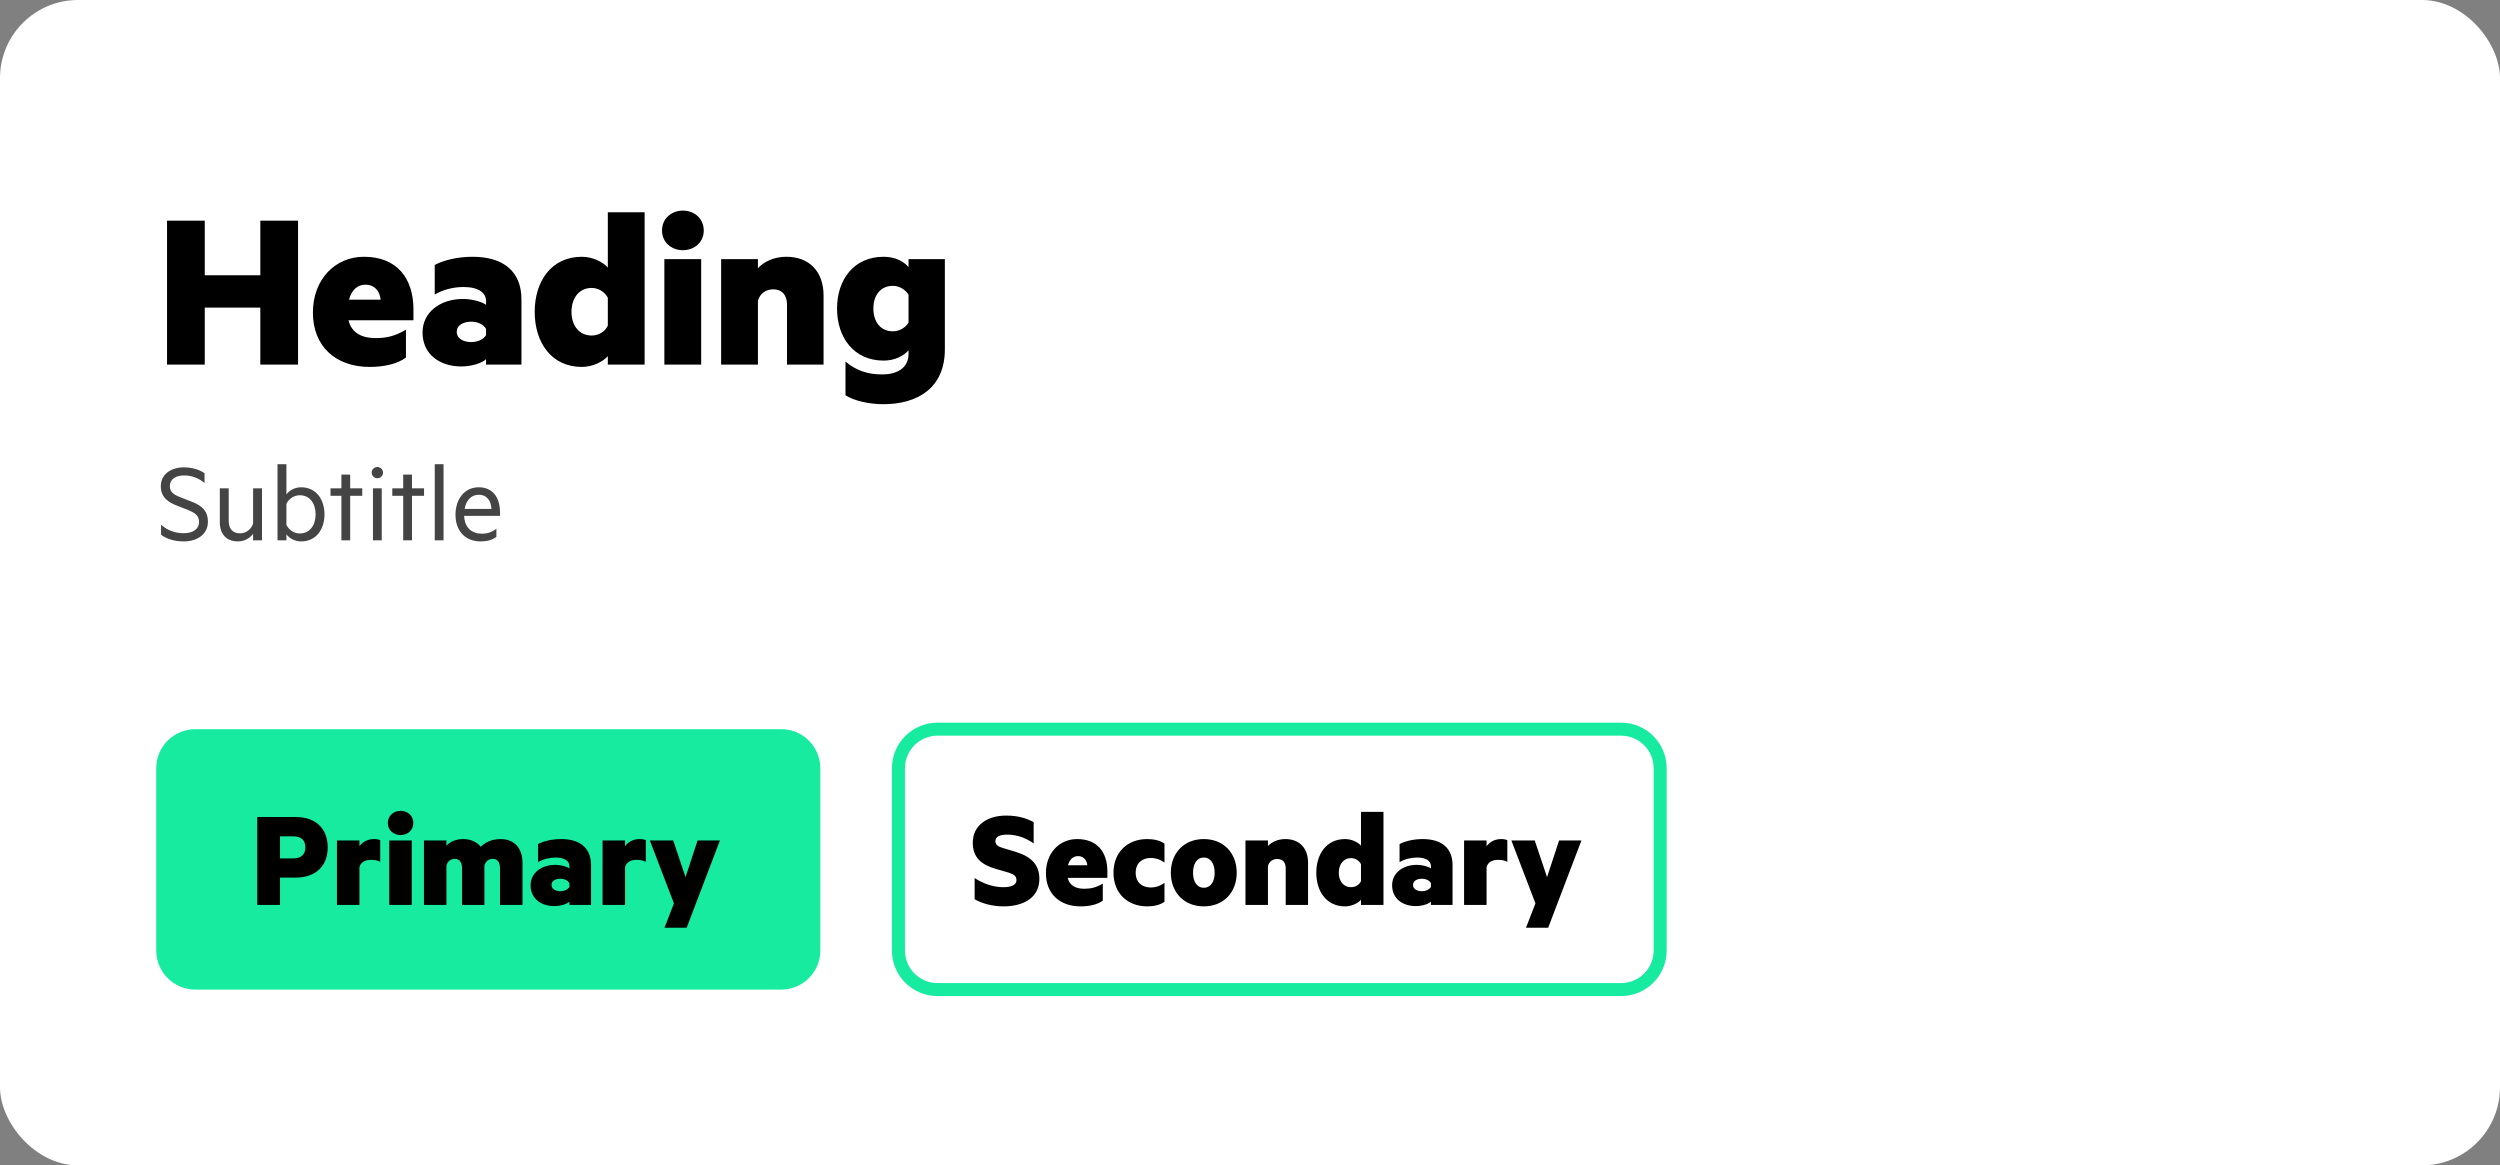 <svg width="384" height="179" viewBox="0 0 384 179" fill="none" xmlns="http://www.w3.org/2000/svg">
<rect x="0" y="0" width="384" height="179" fill="#808080" stroke="none"/>
<rect width="384" height="179" rx="12" fill="white"/>
<path d="M24 118C24 114.686 26.686 112 30 112H120C123.314 112 126 114.686 126 118V146C126 149.314 123.314 152 120 152H30C26.686 152 24 149.314 24 146V118Z" fill="#17EBA0"/>
<path d="M43.01 134.798H45.43C48.356 134.798 50.336 133.148 50.336 130.156C50.336 127.142 48.356 125.492 45.43 125.492H39.512V139H43.01V134.798ZM46.904 130.156C46.904 131.168 46.332 131.85 45.056 131.85H43.01V128.462H45.056C46.332 128.462 46.904 129.122 46.904 130.156ZM58.4 132.378V129.056C58.246 128.968 57.894 128.88 57.454 128.88C56.464 128.88 55.694 129.32 55.21 129.98V129.1H51.756V139H55.21V133.192C55.386 132.488 56.024 132.07 56.97 132.07C57.52 132.07 57.982 132.158 58.4 132.378ZM63.487 126.416C63.487 125.272 62.585 124.546 61.529 124.546C60.473 124.546 59.571 125.272 59.571 126.416C59.571 127.538 60.473 128.264 61.529 128.264C62.585 128.264 63.487 127.538 63.487 126.416ZM63.245 139V129.1H59.791V139H63.245ZM73.853 130.068C73.259 129.364 72.379 128.88 71.125 128.88C70.025 128.88 69.079 129.298 68.573 129.914V129.1H65.119V139H68.573V132.972C68.727 132.29 69.255 131.916 69.849 131.916C70.619 131.916 70.971 132.51 70.971 133.346V139H74.403V132.972C74.579 132.29 75.085 131.916 75.679 131.916C76.449 131.916 76.801 132.51 76.801 133.346V139H80.255V132.51C80.255 130.288 78.979 128.88 76.911 128.88C75.459 128.88 74.447 129.452 73.853 130.068ZM87.462 133.038V133.39C87.066 133.104 86.141 132.84 85.305 132.84C83.171 132.84 81.499 134.072 81.499 135.986C81.499 138.076 83.171 139.176 85.129 139.176C86.186 139.176 87.132 138.824 87.462 138.494V139H90.784V132.884C90.784 130.266 89.112 128.88 86.186 128.88C84.778 128.88 83.457 129.21 82.644 129.65V132.422C83.436 131.96 84.403 131.718 85.35 131.718C86.757 131.718 87.462 132.268 87.462 133.038ZM87.462 135.656V136.228C87.242 136.624 86.692 136.888 86.076 136.888C85.394 136.888 84.712 136.602 84.712 135.92C84.712 135.26 85.394 134.974 86.076 134.974C86.692 134.974 87.242 135.238 87.462 135.656ZM99.199 132.378V129.056C99.045 128.968 98.693 128.88 98.253 128.88C97.263 128.88 96.493 129.32 96.009 129.98V129.1H92.555V139H96.009V133.192C96.185 132.488 96.823 132.07 97.769 132.07C98.319 132.07 98.781 132.158 99.199 132.378ZM102.064 142.498H105.474L110.578 129.1H107.146L105.298 134.732L103.406 129.1H99.82L103.516 138.758L102.064 142.498Z" fill="black"/>
<path d="M149.704 134.864V138.12C150.694 138.714 152.322 139.22 154.126 139.22C157.162 139.22 159.648 137.922 159.648 134.996C159.648 132.928 158.526 131.63 156.062 130.86L154.016 130.244C153.312 130.024 152.894 129.782 152.894 129.166C152.894 128.484 153.664 128.198 154.676 128.198C156.216 128.198 157.558 128.704 158.768 129.54V126.284C157.646 125.668 156.348 125.272 154.522 125.272C151.684 125.272 149.418 126.746 149.418 129.43C149.418 131.674 150.672 132.796 152.938 133.456L154.984 134.05C155.71 134.314 156.128 134.534 156.128 135.194C156.128 136.03 155.16 136.272 154.038 136.272C152.52 136.272 150.87 135.656 149.704 134.864ZM163.998 134.842H170.092V133.83C170.092 130.882 168.53 128.88 165.45 128.88C162.722 128.88 160.654 131.014 160.654 134.116C160.654 137.306 162.81 139.22 165.978 139.22C167.408 139.22 168.618 138.912 169.388 138.34V135.722C168.398 136.316 167.584 136.514 166.528 136.514C165.252 136.514 164.284 136.03 163.998 134.842ZM165.582 131.498C166.418 131.498 166.924 132.07 167.012 132.906H164.042C164.284 132.004 164.834 131.498 165.582 131.498ZM171.031 134.05C171.031 137.24 173.231 139.22 176.201 139.22C177.213 139.22 178.159 139.022 178.863 138.516V135.612C178.225 136.074 177.543 136.316 176.729 136.316C175.453 136.316 174.441 135.546 174.441 134.05C174.441 132.554 175.453 131.784 176.729 131.784C177.543 131.784 178.225 132.026 178.863 132.488V129.584C178.159 129.078 177.213 128.88 176.201 128.88C173.231 128.88 171.031 130.86 171.031 134.05ZM189.959 134.05C189.959 130.992 187.913 128.88 184.899 128.88C181.907 128.88 179.839 130.992 179.839 134.05C179.839 137.108 181.907 139.22 184.899 139.22C187.913 139.22 189.959 137.108 189.959 134.05ZM186.571 134.05C186.571 135.414 185.977 136.36 184.899 136.36C183.843 136.36 183.249 135.414 183.249 134.05C183.249 132.686 183.843 131.718 184.899 131.718C185.977 131.718 186.571 132.686 186.571 134.05ZM191.303 129.1V139H194.757V133.016C194.933 132.334 195.505 131.938 196.187 131.938C197.067 131.938 197.485 132.532 197.485 133.346V139H200.917V132.51C200.917 130.31 199.619 128.88 197.419 128.88C196.275 128.88 195.307 129.342 194.757 129.958V129.1H191.303ZM209.047 138.208V139H212.501V124.7H209.047V129.892C208.585 129.364 207.617 128.88 206.605 128.88C203.745 128.88 202.183 131.19 202.183 134.05C202.183 136.91 203.745 139.22 206.605 139.22C207.617 139.22 208.585 138.736 209.047 138.208ZM209.047 132.73V135.348C208.783 135.898 208.211 136.272 207.529 136.272C206.341 136.272 205.637 135.326 205.637 134.05C205.637 132.774 206.341 131.806 207.529 131.806C208.189 131.806 208.783 132.202 209.047 132.73ZM219.79 133.038V133.39C219.394 133.104 218.47 132.84 217.634 132.84C215.5 132.84 213.828 134.072 213.828 135.986C213.828 138.076 215.5 139.176 217.458 139.176C218.514 139.176 219.46 138.824 219.79 138.494V139H223.112V132.884C223.112 130.266 221.44 128.88 218.514 128.88C217.106 128.88 215.786 129.21 214.972 129.65V132.422C215.764 131.96 216.732 131.718 217.678 131.718C219.086 131.718 219.79 132.268 219.79 133.038ZM219.79 135.656V136.228C219.57 136.624 219.02 136.888 218.404 136.888C217.722 136.888 217.04 136.602 217.04 135.92C217.04 135.26 217.722 134.974 218.404 134.974C219.02 134.974 219.57 135.238 219.79 135.656ZM231.527 132.378V129.056C231.373 128.968 231.021 128.88 230.581 128.88C229.591 128.88 228.821 129.32 228.337 129.98V129.1H224.883V139H228.337V133.192C228.513 132.488 229.151 132.07 230.097 132.07C230.647 132.07 231.109 132.158 231.527 132.378ZM234.392 142.498H237.802L242.906 129.1H239.474L237.626 134.732L235.734 129.1H232.148L235.844 138.758L234.392 142.498Z" fill="black"/>
<path d="M144 113H249V111H144V113ZM254 118V146H256V118H254ZM249 151H144V153H249V151ZM139 146V118H137V146H139ZM144 151C141.239 151 139 148.761 139 146H137C137 149.866 140.134 153 144 153V151ZM254 146C254 148.761 251.761 151 249 151V153C252.866 153 256 149.866 256 146H254ZM249 113C251.761 113 254 115.239 254 118H256C256 114.134 252.866 111 249 111V113ZM144 111C140.134 111 137 114.134 137 118H139C139 115.239 141.239 113 144 113V111Z" fill="#17EBA0"/>
<path d="M45.78 33.896H39.984V42.284H31.452V33.896H25.656V56H31.452V47.252H39.984V56H45.78V33.896ZM53.534 49.196H63.506V47.54C63.506 42.716 60.95 39.44 55.91 39.44C51.446 39.44 48.062 42.932 48.062 48.008C48.062 53.228 51.59 56.36 56.774 56.36C59.114 56.36 61.094 55.856 62.354 54.92V50.636C60.734 51.608 59.402 51.932 57.674 51.932C55.586 51.932 54.002 51.14 53.534 49.196ZM56.126 43.724C57.494 43.724 58.322 44.66 58.466 46.028H53.606C54.002 44.552 54.902 43.724 56.126 43.724ZM74.658 46.244V46.82C74.01 46.352 72.498 45.92 71.13 45.92C67.638 45.92 64.902 47.936 64.902 51.068C64.902 54.488 67.638 56.288 70.842 56.288C72.57 56.288 74.118 55.712 74.658 55.172V56H80.094V45.992C80.094 41.708 77.358 39.44 72.57 39.44C70.266 39.44 68.106 39.98 66.774 40.7V45.236C68.07 44.48 69.654 44.084 71.202 44.084C73.506 44.084 74.658 44.984 74.658 46.244ZM74.658 50.528V51.464C74.298 52.112 73.398 52.544 72.39 52.544C71.274 52.544 70.158 52.076 70.158 50.96C70.158 49.88 71.274 49.412 72.39 49.412C73.398 49.412 74.298 49.844 74.658 50.528ZM93.361 54.704V56H99.013V32.6H93.361V41.096C92.605 40.232 91.02 39.44 89.365 39.44C84.684 39.44 82.129 43.22 82.129 47.9C82.129 52.58 84.684 56.36 89.365 56.36C91.02 56.36 92.605 55.568 93.361 54.704ZM93.361 45.74V50.024C92.928 50.924 91.993 51.536 90.876 51.536C88.933 51.536 87.781 49.988 87.781 47.9C87.781 45.812 88.933 44.228 90.876 44.228C91.957 44.228 92.928 44.876 93.361 45.74ZM108.095 35.408C108.095 33.536 106.619 32.348 104.891 32.348C103.163 32.348 101.687 33.536 101.687 35.408C101.687 37.244 103.163 38.432 104.891 38.432C106.619 38.432 108.095 37.244 108.095 35.408ZM107.699 56V39.8H102.047V56H107.699ZM110.766 39.8V56H116.418V46.208C116.706 45.092 117.642 44.444 118.758 44.444C120.198 44.444 120.882 45.416 120.882 46.748V56H126.498V45.38C126.498 41.78 124.374 39.44 120.774 39.44C118.902 39.44 117.318 40.196 116.418 41.204V39.8H110.766ZM139.55 53.804V54.344C139.55 56.612 137.678 57.512 135.518 57.512C133.286 57.512 131.522 56.936 129.866 55.532V60.716C131.162 61.544 133.43 62.084 135.698 62.084C140.882 62.084 145.13 59.636 145.13 53.66V39.8H139.55V41.024C138.83 40.16 137.498 39.44 135.734 39.44C131.162 39.44 128.57 42.932 128.57 47.396C128.57 51.86 131.162 55.388 135.734 55.388C137.498 55.388 138.83 54.632 139.55 53.804ZM139.55 45.272V49.556C139.118 50.276 138.218 50.888 137.138 50.888C135.266 50.888 134.15 49.448 134.15 47.396C134.15 45.344 135.266 43.904 137.138 43.904C138.218 43.904 139.118 44.552 139.55 45.272Z" fill="black"/>
<path d="M24.738 80.606V82.136C25.494 82.73 26.718 83.162 28.212 83.162C30.354 83.162 31.938 82.028 31.938 80.138C31.938 78.608 31.182 77.726 29.49 77.078L27.744 76.394C26.718 75.998 26.088 75.602 26.088 74.666C26.088 73.568 27.042 73.028 28.266 73.028C29.544 73.028 30.534 73.478 31.416 74.18V72.686C30.588 72.11 29.454 71.786 28.248 71.786C26.34 71.786 24.702 72.776 24.702 74.684C24.702 76.43 25.89 77.168 27.186 77.672L28.806 78.302C29.976 78.788 30.57 79.184 30.57 80.156C30.57 81.29 29.634 81.902 28.212 81.902C26.916 81.902 25.764 81.488 24.738 80.606ZM40.244 83V75.008H38.876V80.426C38.588 81.29 37.814 81.92 36.878 81.92C35.672 81.92 35.132 81.146 35.132 80.03V75.008H33.764V80.246C33.764 81.992 34.736 83.162 36.554 83.162C37.58 83.162 38.426 82.622 38.876 81.992V83H40.244ZM43.993 83V82.064C44.389 82.64 45.254 83.162 46.243 83.162C48.584 83.162 49.843 81.272 49.843 79.004C49.843 76.754 48.584 74.846 46.243 74.846C45.254 74.846 44.389 75.368 43.993 75.944V71.3H42.626V83H43.993ZM43.993 80.624V77.384C44.407 76.556 45.2 76.07 46.045 76.07C47.575 76.07 48.475 77.312 48.475 79.004C48.475 80.696 47.575 81.938 46.045 81.938C45.2 81.938 44.407 81.452 43.993 80.624ZM53.788 83V76.16H55.642V75.008H53.788V72.902H52.438V75.008H50.764V76.16H52.438V83H53.788ZM58.834 72.596C58.834 72.11 58.438 71.732 57.952 71.732C57.484 71.732 57.088 72.11 57.088 72.596C57.088 73.064 57.484 73.46 57.952 73.46C58.438 73.46 58.834 73.064 58.834 72.596ZM58.636 83V75.008H57.286V83H58.636ZM63.28 83V76.16H65.134V75.008H63.28V72.902H61.93V75.008H60.256V76.16H61.93V83H63.28ZM68.128 83V71.3H66.778V83H68.128ZM71.296 79.238H76.804V78.752C76.804 76.412 75.688 74.846 73.528 74.846C71.404 74.846 69.964 76.592 69.964 79.076C69.964 81.596 71.512 83.162 73.816 83.162C74.77 83.162 75.598 82.964 76.246 82.46V81.218C75.526 81.758 74.878 81.974 73.978 81.974C72.52 81.974 71.35 81.092 71.296 79.238ZM73.546 75.998C74.842 75.998 75.436 77.006 75.49 78.176H71.368C71.62 76.7 72.484 75.998 73.546 75.998Z" fill="#444444"/>
</svg>
